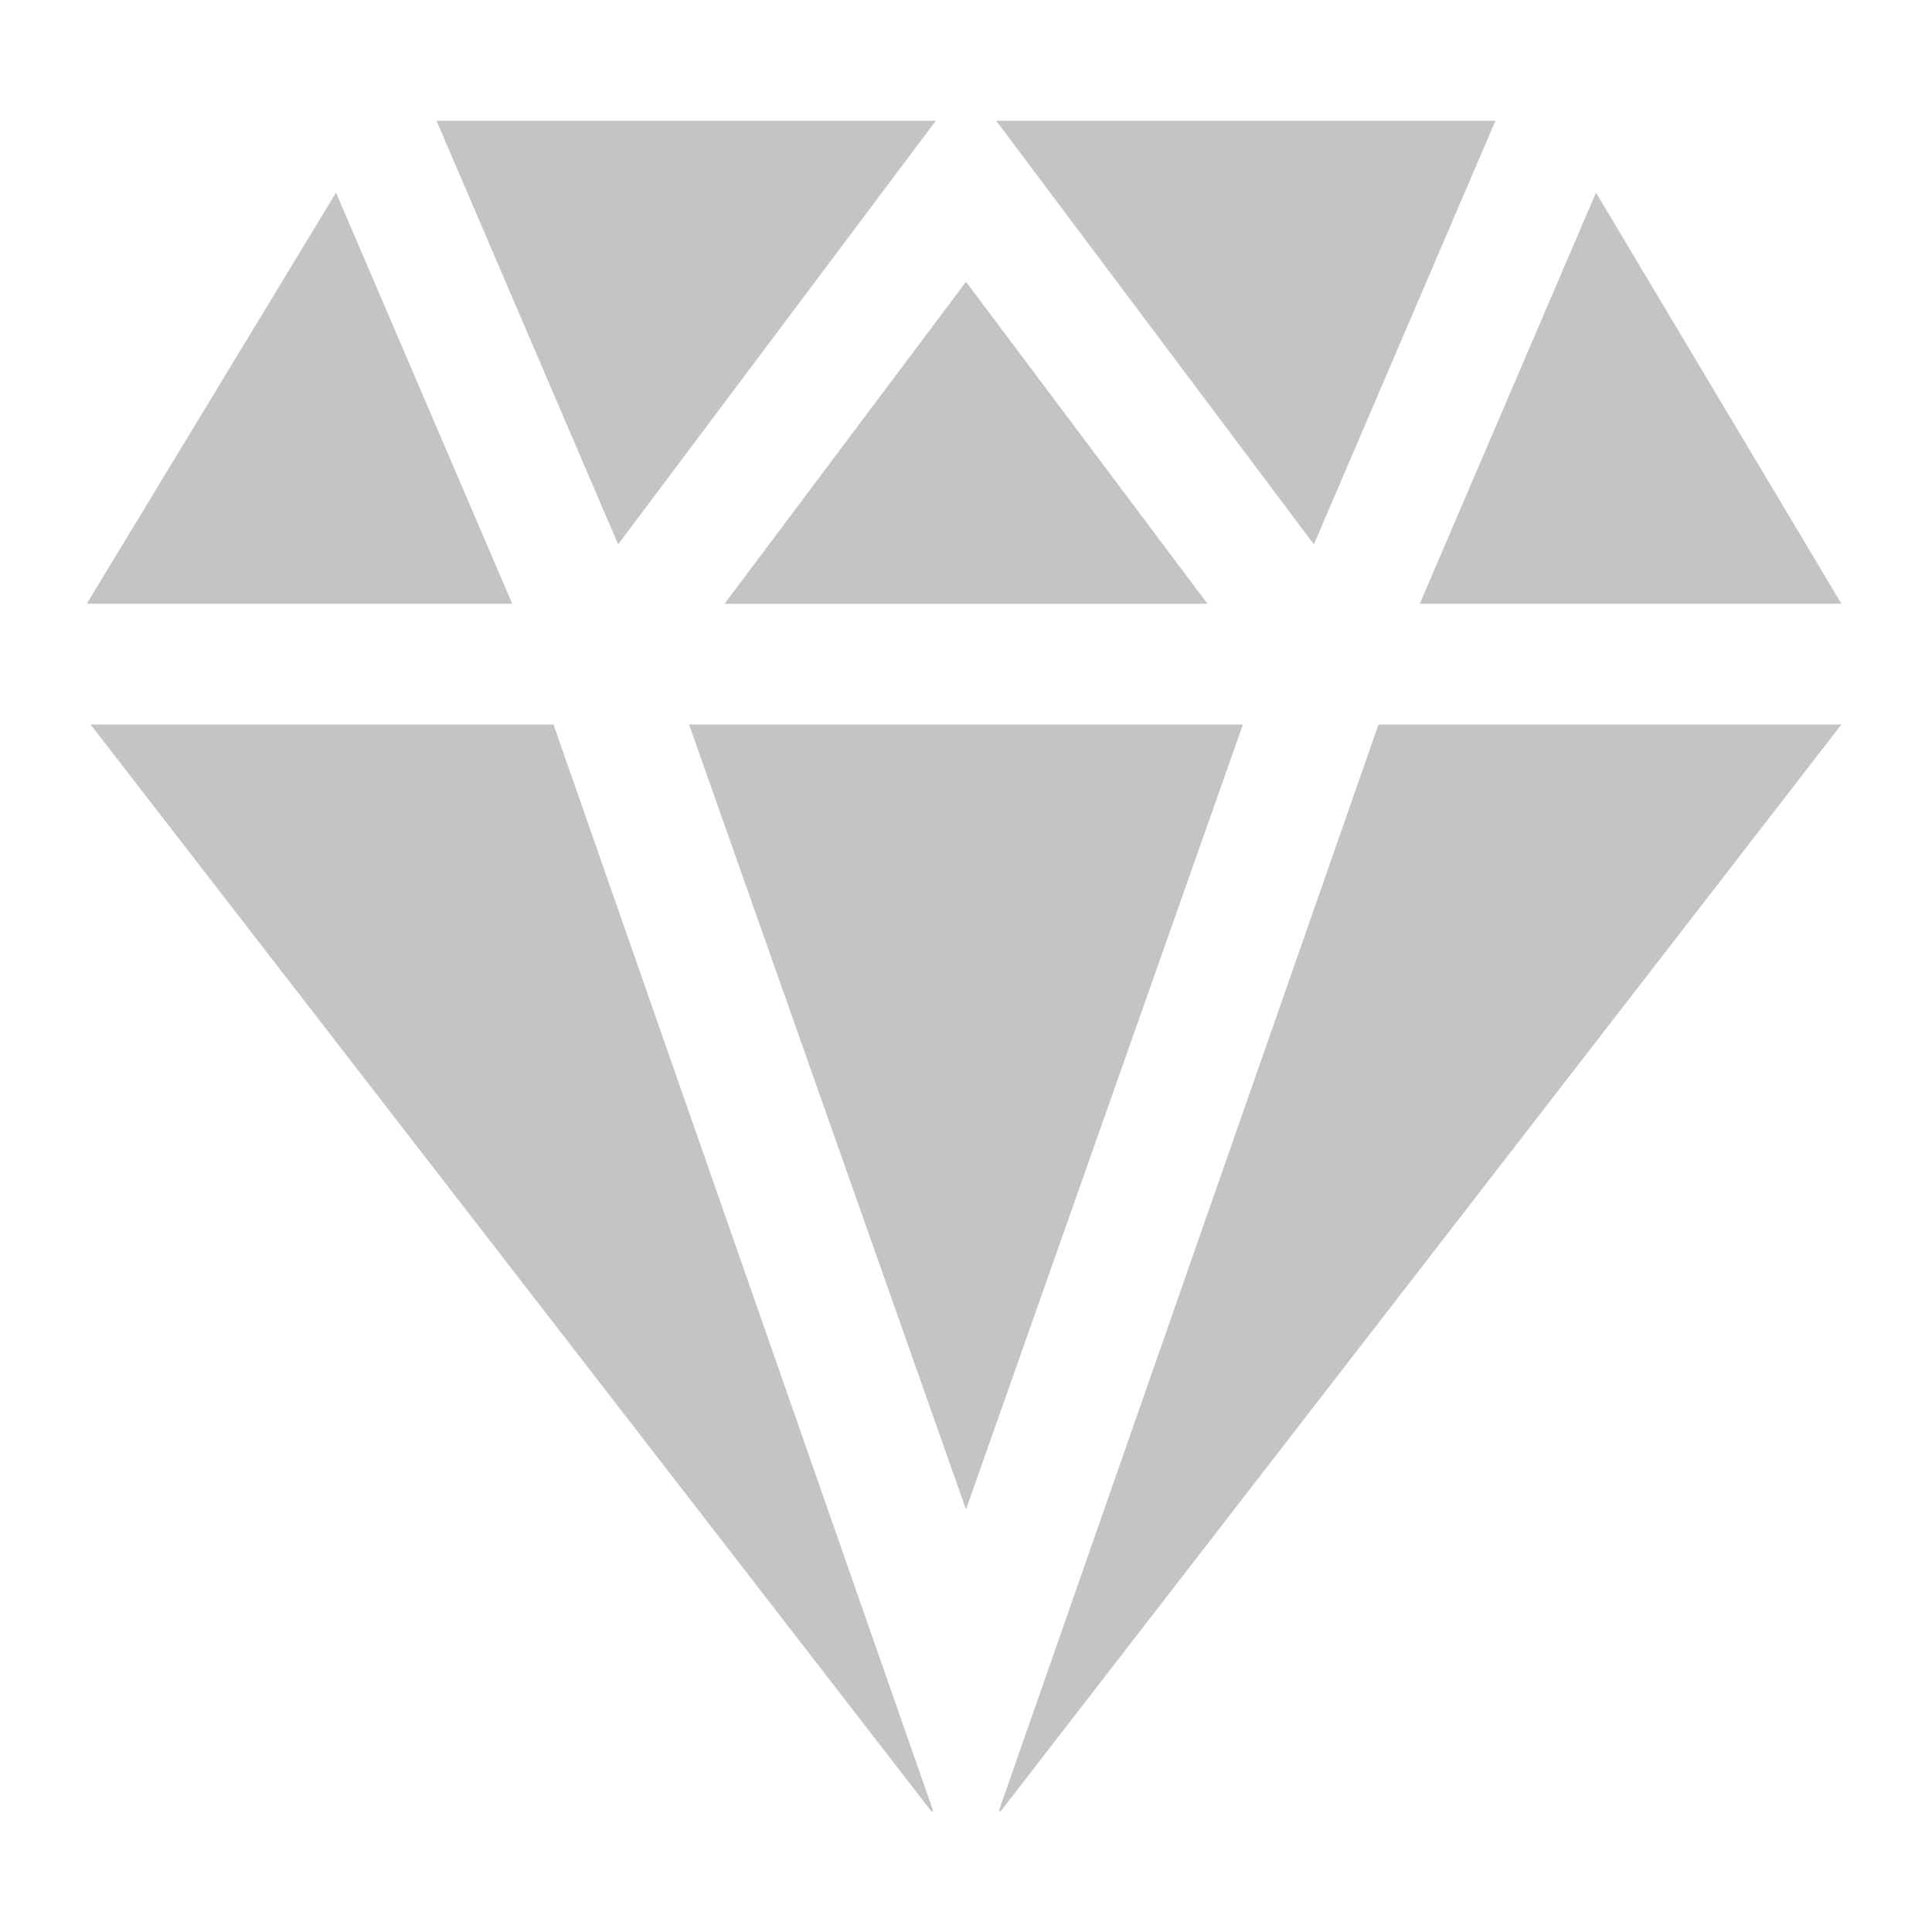 <svg width="35" height="35" viewBox="0 0 35 35" fill="none" xmlns="http://www.w3.org/2000/svg">
<path d="M27.091 2.188H18.047L23.802 9.862L27.091 2.188Z" fill="#C4C4C4"/>
<path d="M7.908 2.188L11.198 9.862L16.953 2.188H7.908Z" fill="#C4C4C4"/>
<path d="M17.5 5.104L13.125 10.938H21.875L17.5 5.104Z" fill="#C4C4C4"/>
<path d="M28.913 3.49L25.721 10.937H33.359L28.913 3.49Z" fill="#C4C4C4"/>
<path d="M6.087 3.49L1.572 10.937H9.279L6.087 3.49Z" fill="#C4C4C4"/>
<path d="M10.027 13.125H1.641L16.871 32.812H16.907L10.027 13.125Z" fill="#C4C4C4"/>
<path d="M24.973 13.125L18.093 32.812H18.129L33.359 13.125H24.973Z" fill="#C4C4C4"/>
<path d="M22.517 13.125H12.483L17.5 27.344L22.517 13.125Z" fill="#C4C4C4"/>
</svg>
